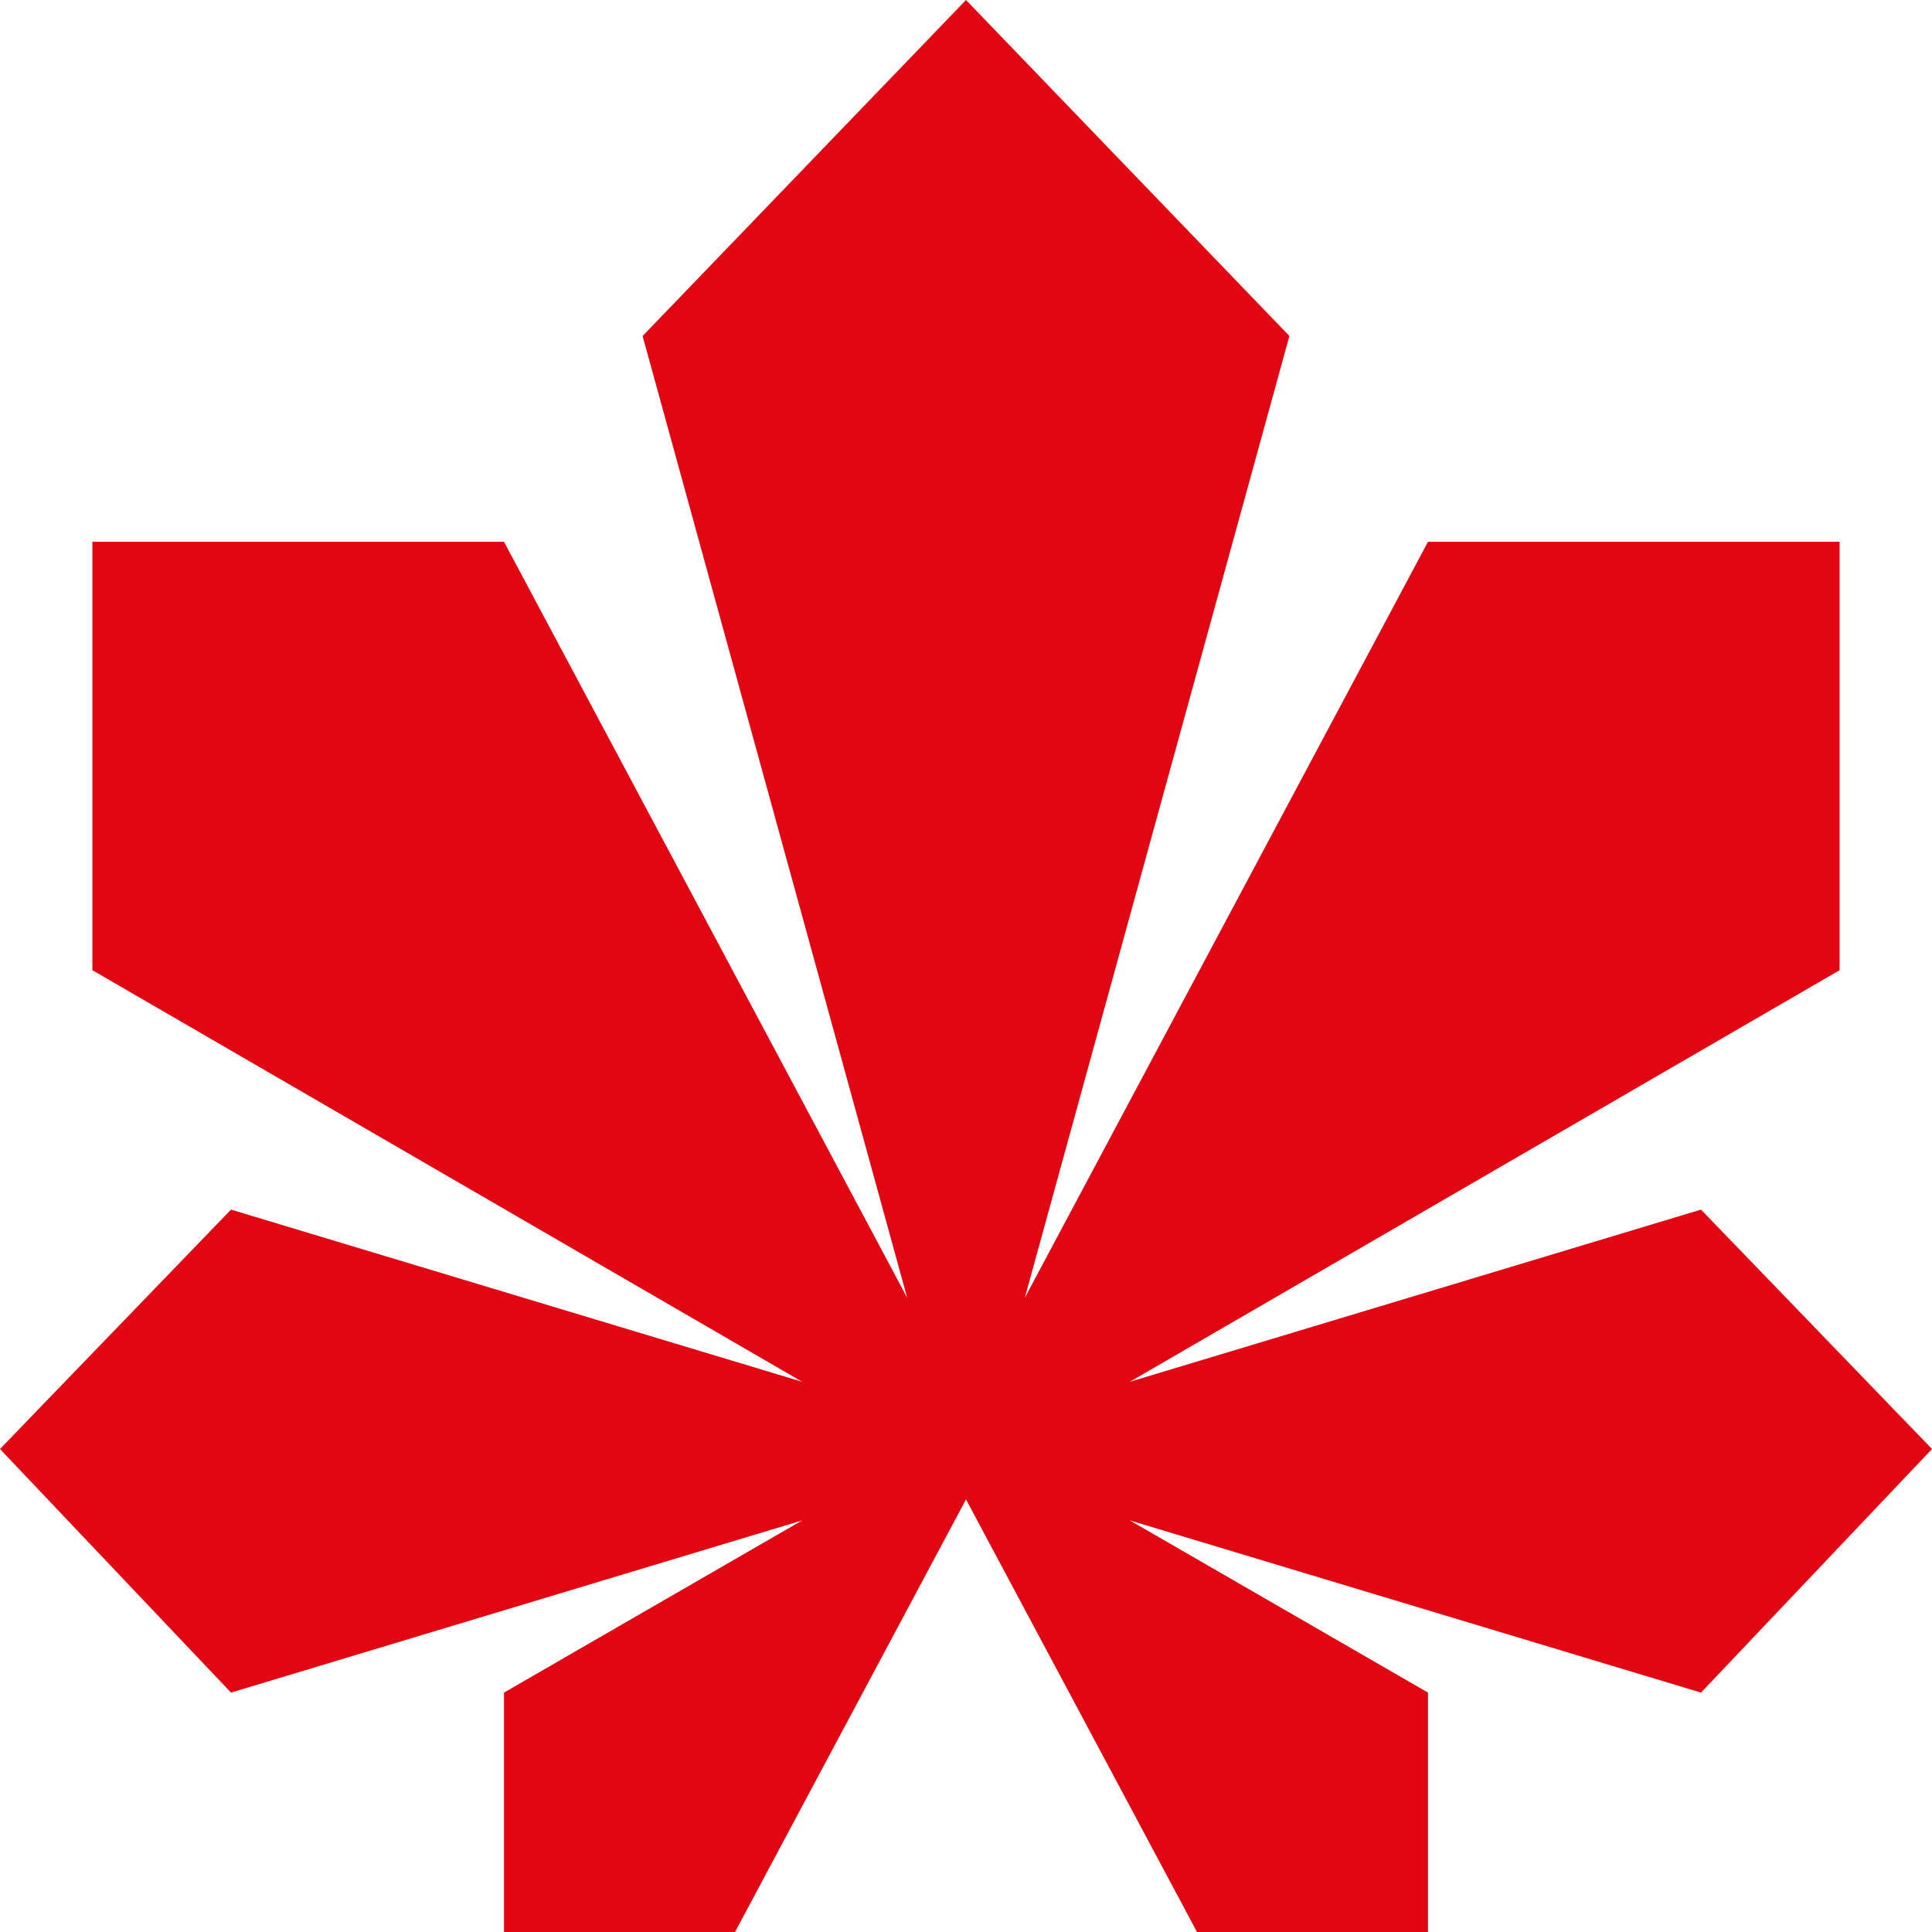 <?xml version="1.0" encoding="utf-8"?>
<!-- Generator: Adobe Illustrator 19.2.1, SVG Export Plug-In . SVG Version: 6.00 Build 0)  -->
<svg version="1.1" id="Layer_1" xmlns="http://www.w3.org/2000/svg" xmlns:xlink="http://www.w3.org/1999/xlink" x="0px" y="0px"
	 viewBox="0 0 46 46" style="enable-background:new 0 0 46 46;" xml:space="preserve">
<style type="text/css">
	.st0{fill:#E20613;}
</style>
<polygon class="st0" points="46,34.5 40.5,28.8 26.9,32.9 43.8,23.1 43.8,12.9 34,12.9 24.4,30.9 30.7,8 23,0 15.3,8 21.6,30.9 
	12,12.9 2.2,12.9 2.2,23.1 19.1,32.9 5.5,28.8 0,34.5 5.5,40.3 19.1,36.2 12,40.3 12,46 17.5,46 23,35.7 23,35.9 23,35.7 28.5,46 
	34,46 34,40.3 26.9,36.2 40.5,40.3 "/>
</svg>
